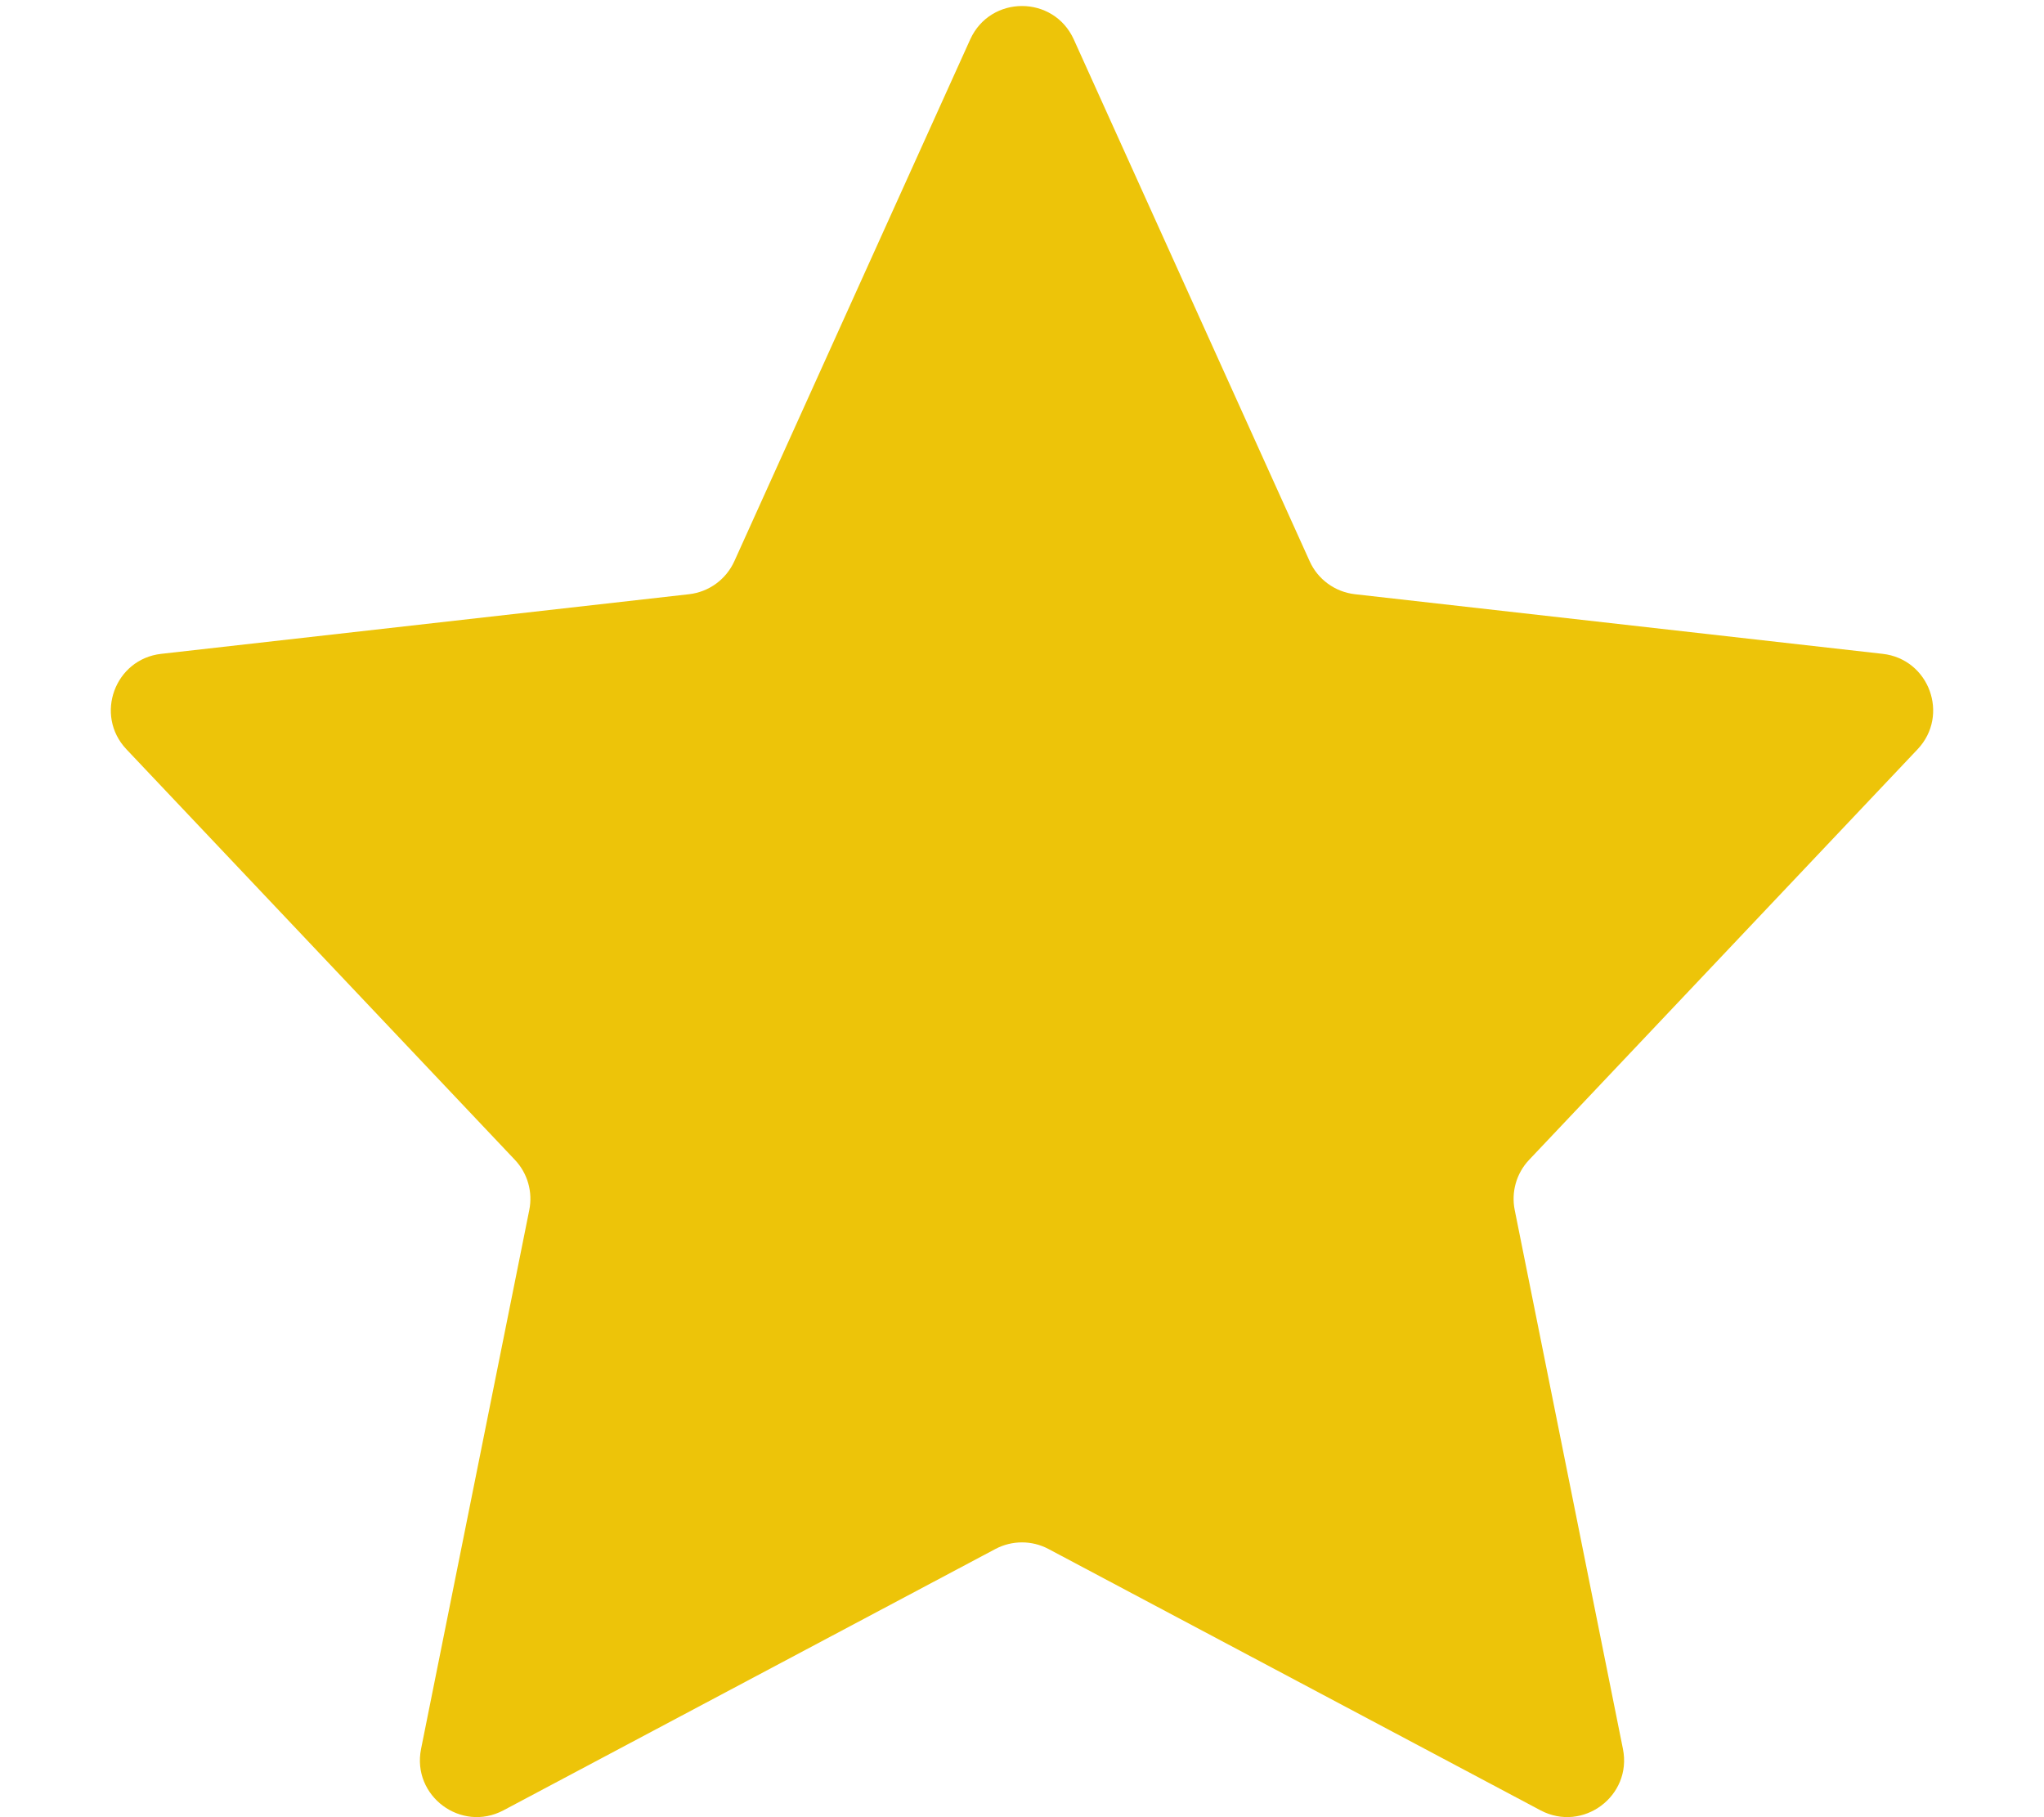 <svg width="18" height="16" viewBox="0 0 18 16" fill="none" xmlns="http://www.w3.org/2000/svg">
<path d="M9.234 13.639C9.088 13.561 8.912 13.561 8.765 13.639L4.433 15.94C4.06 16.137 3.625 15.813 3.708 15.399L4.661 10.654C4.693 10.495 4.646 10.33 4.534 10.212L1.113 6.597C0.83 6.297 1.011 5.803 1.42 5.757L6.068 5.232C6.243 5.212 6.394 5.102 6.467 4.941L8.544 0.347C8.722 -0.045 9.278 -0.045 9.456 0.347L11.533 4.941C11.605 5.102 11.757 5.212 11.932 5.232L16.579 5.757C16.989 5.803 17.17 6.297 16.887 6.597L13.466 10.212C13.354 10.33 13.307 10.495 13.339 10.654L14.292 15.399C14.375 15.813 13.94 16.137 13.567 15.94L9.234 13.639Z" fill="#EDC409"/>
</svg>
